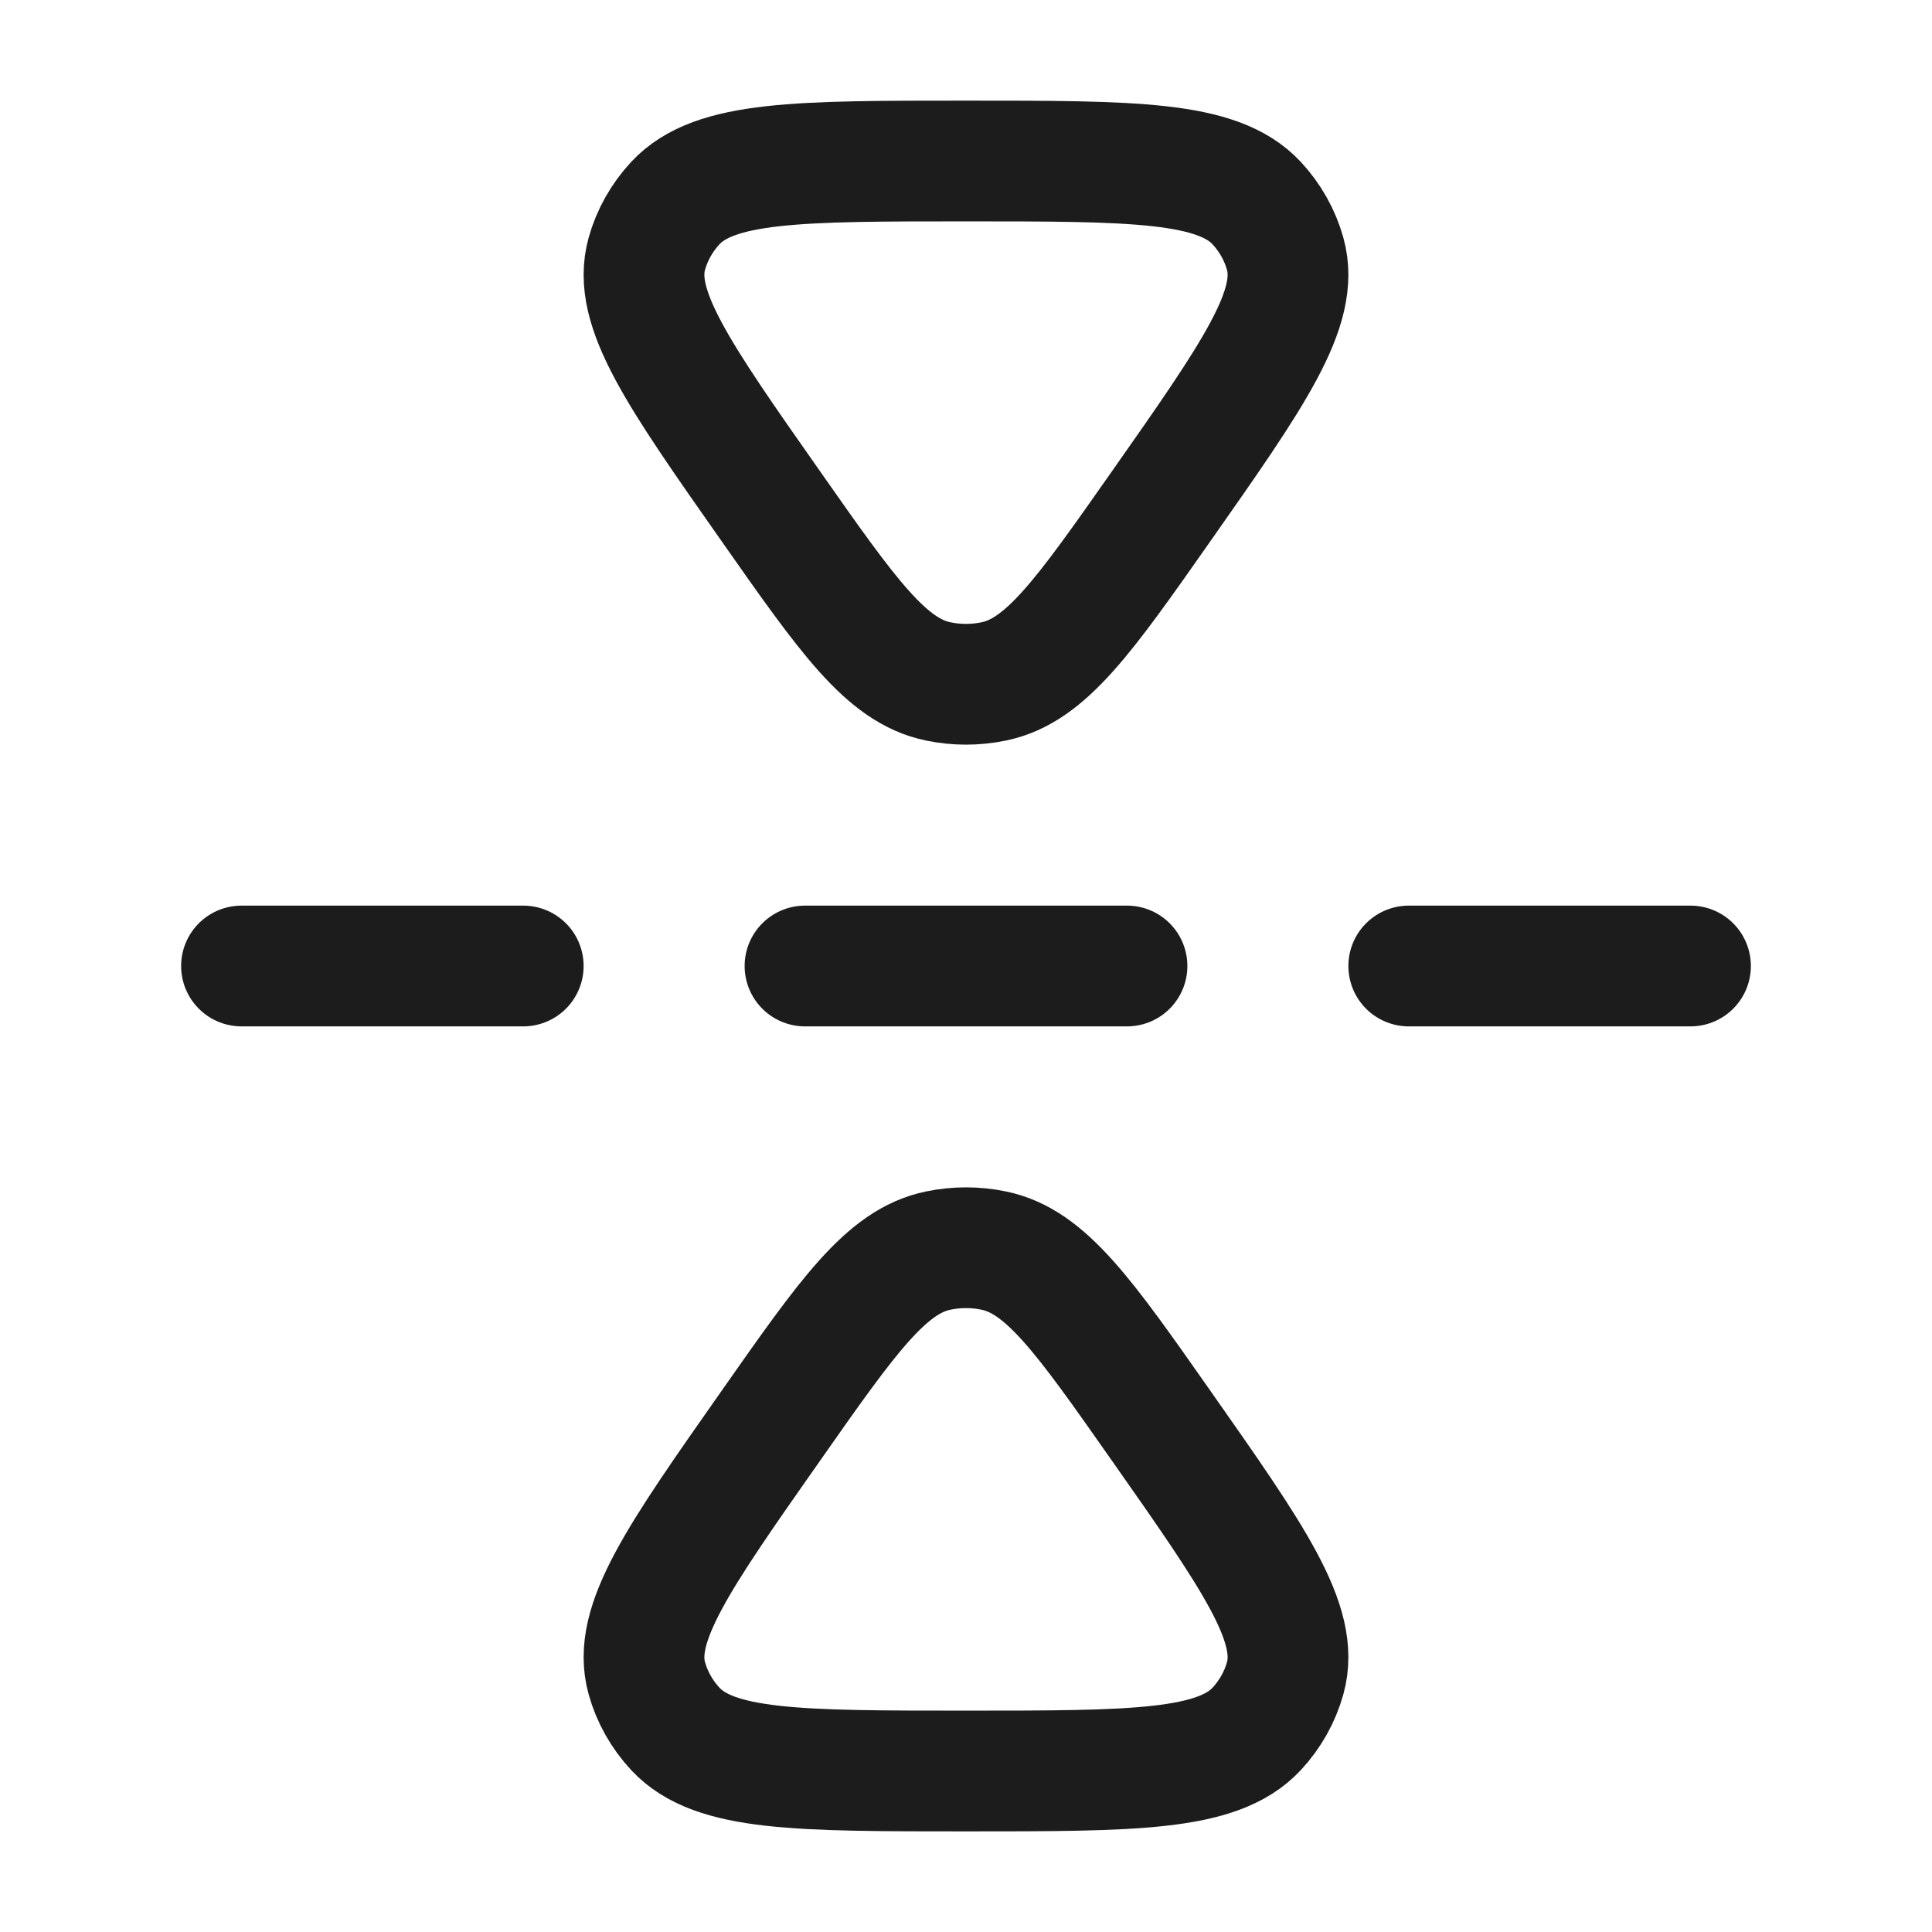 <svg width="24" height="24" viewBox="0 0 24 24" fill="none" xmlns="http://www.w3.org/2000/svg">
<g id="flip-vertical">
<path id="Vector" d="M9.58 6.295C10.533 7.654 11.01 8.333 11.656 8.465C11.883 8.512 12.117 8.512 12.344 8.465C12.99 8.333 13.467 7.654 14.42 6.295C15.575 4.65 16.153 3.827 15.965 3.153C15.9 2.919 15.778 2.703 15.61 2.522C15.123 2 14.082 2 12 2C9.918 2 8.877 2 8.39 2.522C8.222 2.703 8.1 2.919 8.035 3.153C7.847 3.827 8.425 4.65 9.58 6.295Z" stroke="#1B1C1B" stroke-width="1.5" stroke-linecap="round" stroke-linejoin="round"/>
<path id="Vector_2" d="M14.42 17.705C13.467 16.346 12.99 15.667 12.344 15.535C12.117 15.488 11.883 15.488 11.656 15.535C11.01 15.667 10.533 16.346 9.58 17.705C8.425 19.35 7.847 20.172 8.035 20.847C8.1 21.081 8.222 21.297 8.39 21.478C8.877 22 9.918 22 12 22C14.082 22 15.123 22 15.61 21.478C15.778 21.297 15.9 21.081 15.965 20.847C16.153 20.172 15.575 19.35 14.42 17.705Z" stroke="#1B1C1B" stroke-width="1.5" stroke-linecap="round" stroke-linejoin="round"/>
<path id="Vector_3" d="M10 12H14M17.5 12H21M3 12H6.5" stroke="#1B1C1B" stroke-width="1.5" stroke-linecap="round"/>
</g>
</svg>
